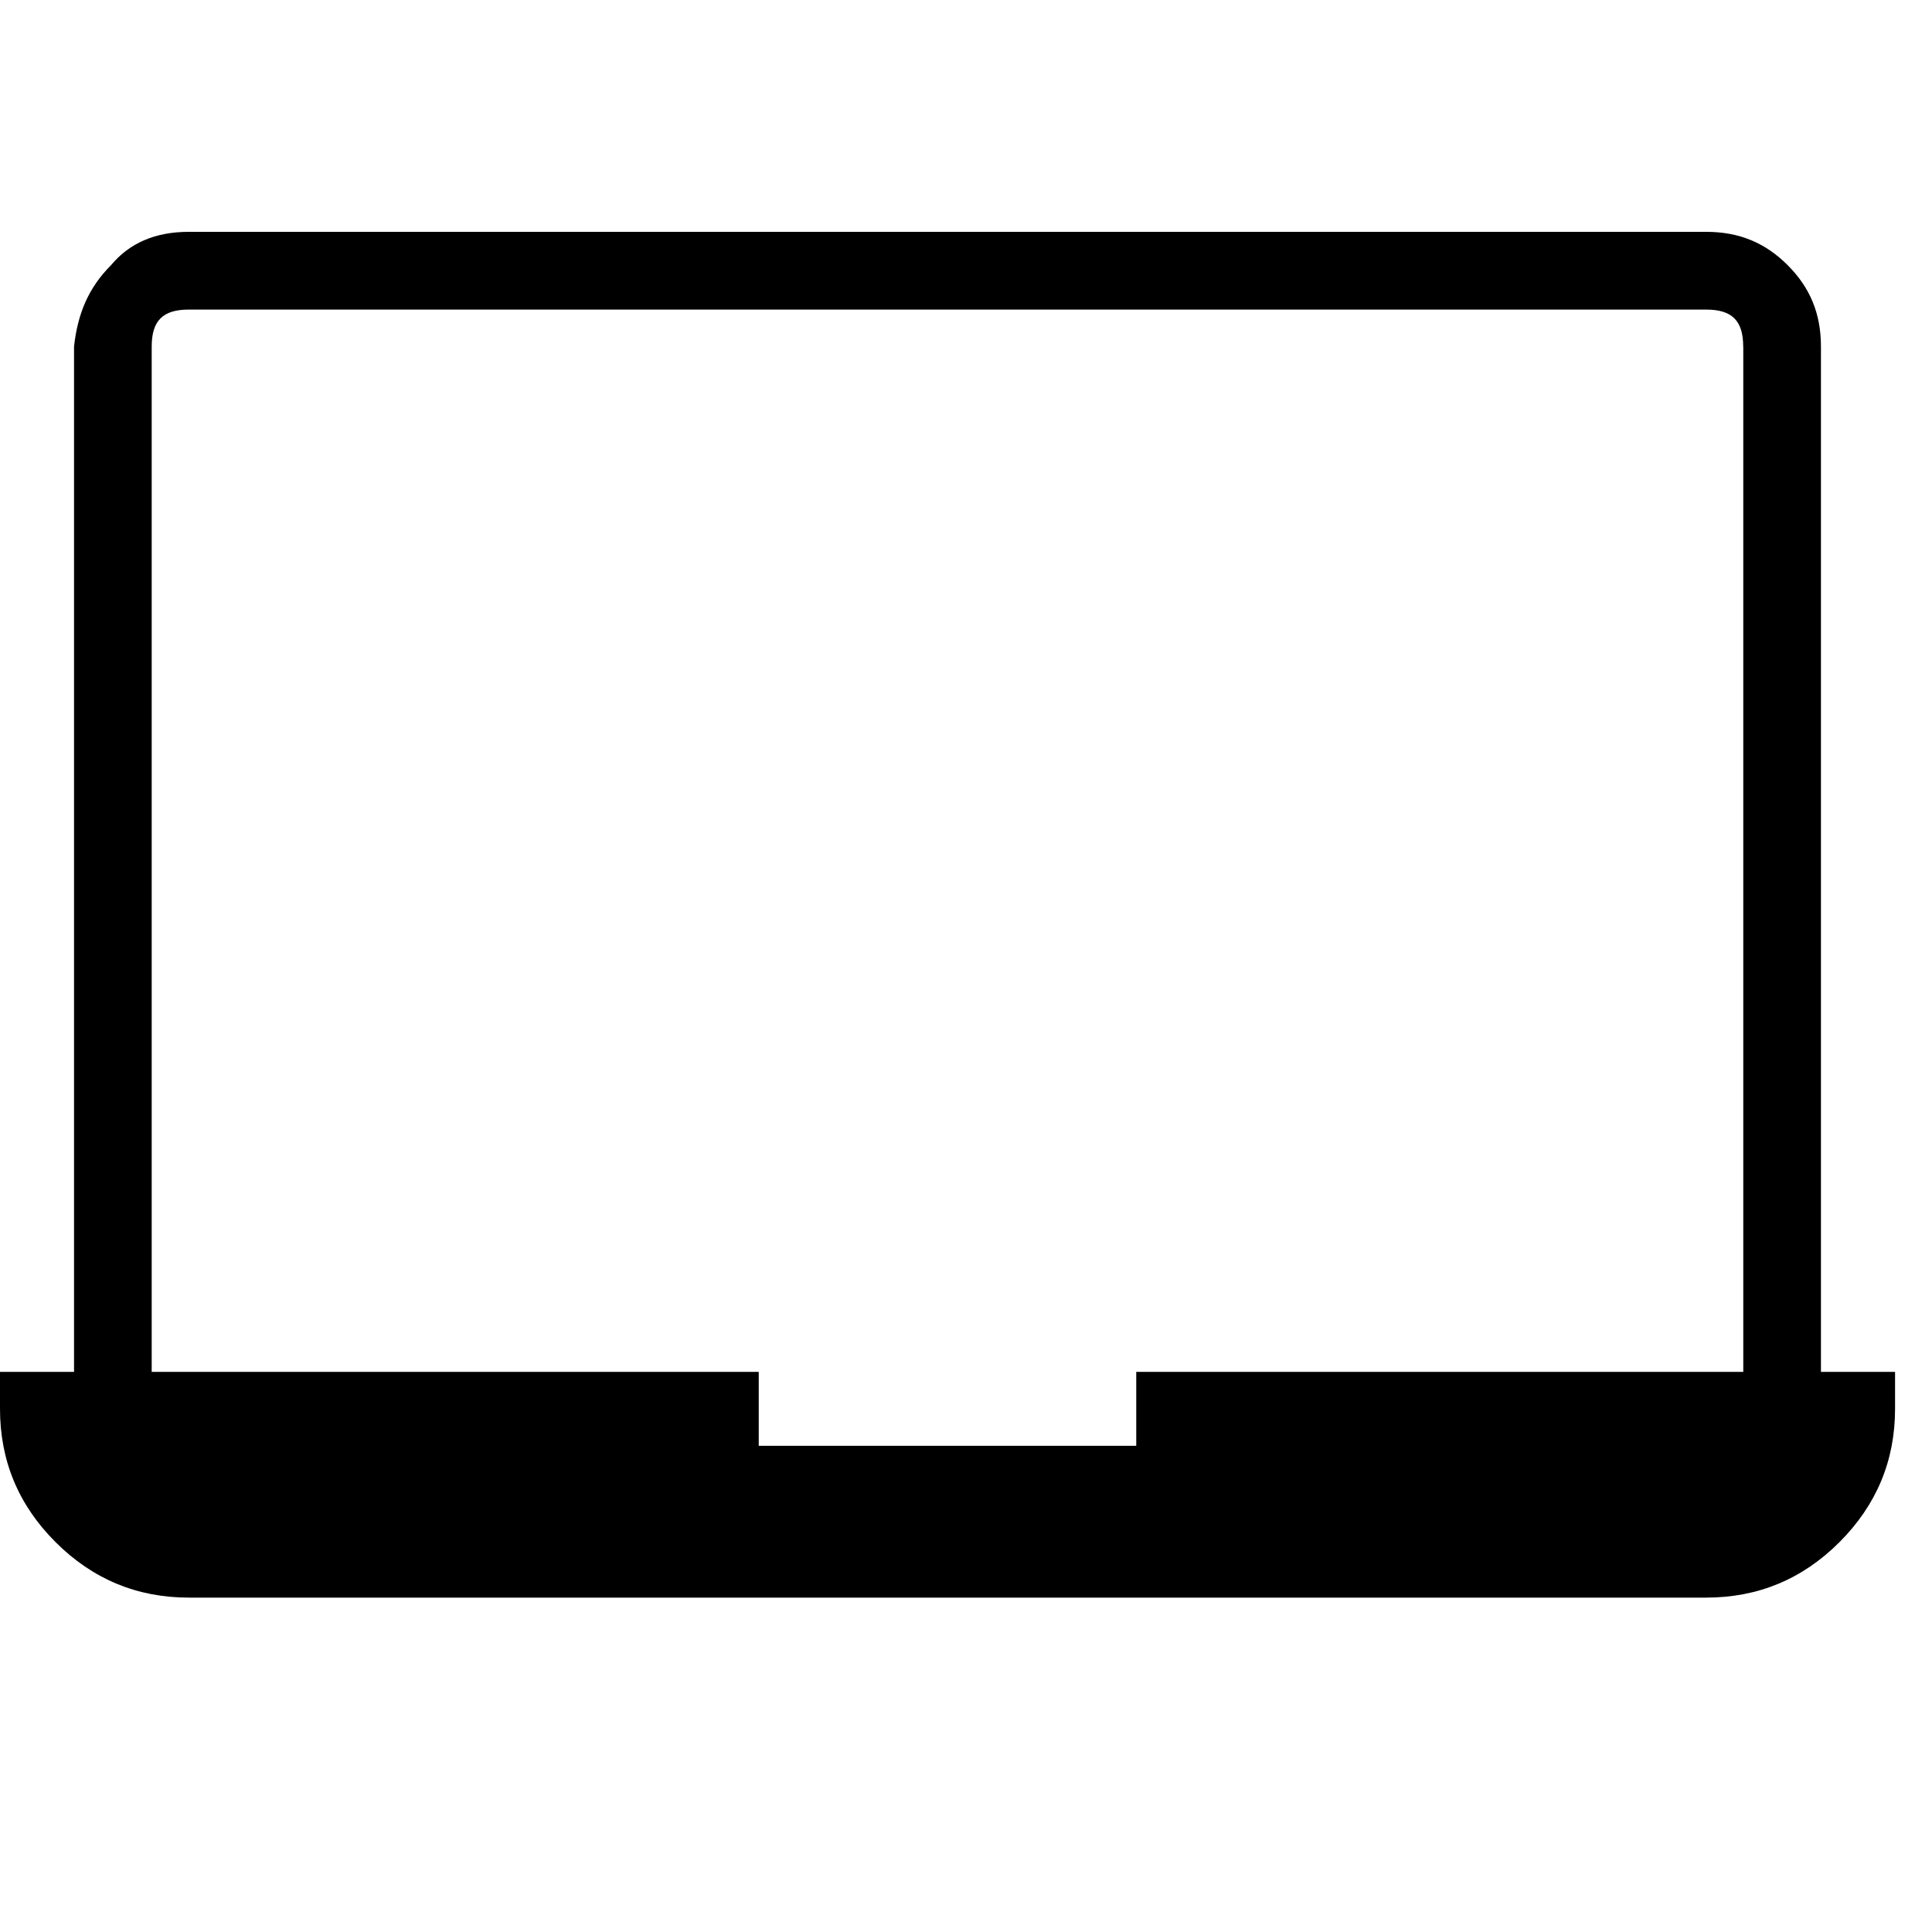 <svg xmlns="http://www.w3.org/2000/svg" viewBox="0 0 25 25" id="laptop-solid">
  <path d="M24.521,17.752 C24.521,17.752 23.563,17.752 23.563,17.752 C23.563,17.752 23.563,4.485 23.563,4.485 C23.563,4.054 23.42,3.719 23.132,3.431 C22.845,3.144 22.509,3 22.078,3 C22.078,3 22.078,3 22.078,3 C22.078,3 2.442,3 2.442,3 C2.011,3 1.676,3.144 1.437,3.431 C1.149,3.719 1.005,4.054 0.958,4.485 C0.958,4.485 0.958,4.485 0.958,4.485 C0.958,4.485 0.958,17.752 0.958,17.752 C0.958,17.752 0,17.752 0,17.752 C0,17.752 0,18.23 0,18.23 C0,18.901 0.239,19.476 0.719,19.955 C1.198,20.434 1.773,20.673 2.443,20.673 C2.443,20.673 2.443,20.673 2.443,20.673 C2.443,20.673 22.079,20.673 22.079,20.673 C22.749,20.673 23.324,20.434 23.803,19.955 C24.282,19.475 24.522,18.901 24.522,18.23 C24.522,18.23 24.522,18.23 24.522,18.23 C24.522,18.23 24.522,17.752 24.522,17.752 L24.521,17.752 Z M22.558,4.485 C22.558,4.485 22.558,17.752 22.558,17.752 C22.558,17.752 14.703,17.752 14.703,17.752 C14.703,17.752 14.703,18.709 14.703,18.709 C14.703,18.709 9.818,18.709 9.818,18.709 C9.818,18.709 9.818,17.752 9.818,17.752 C9.818,17.752 1.963,17.752 1.963,17.752 C1.963,17.752 1.963,4.485 1.963,4.485 C1.963,4.15 2.107,4.006 2.442,4.006 C2.442,4.006 2.442,4.006 2.442,4.006 C2.442,4.006 22.078,4.006 22.078,4.006 C22.413,4.006 22.557,4.15 22.557,4.485 C22.557,4.485 22.557,4.485 22.557,4.485 L22.558,4.485 Z"/>
  <title>Laptop Solid</title>
</svg>
